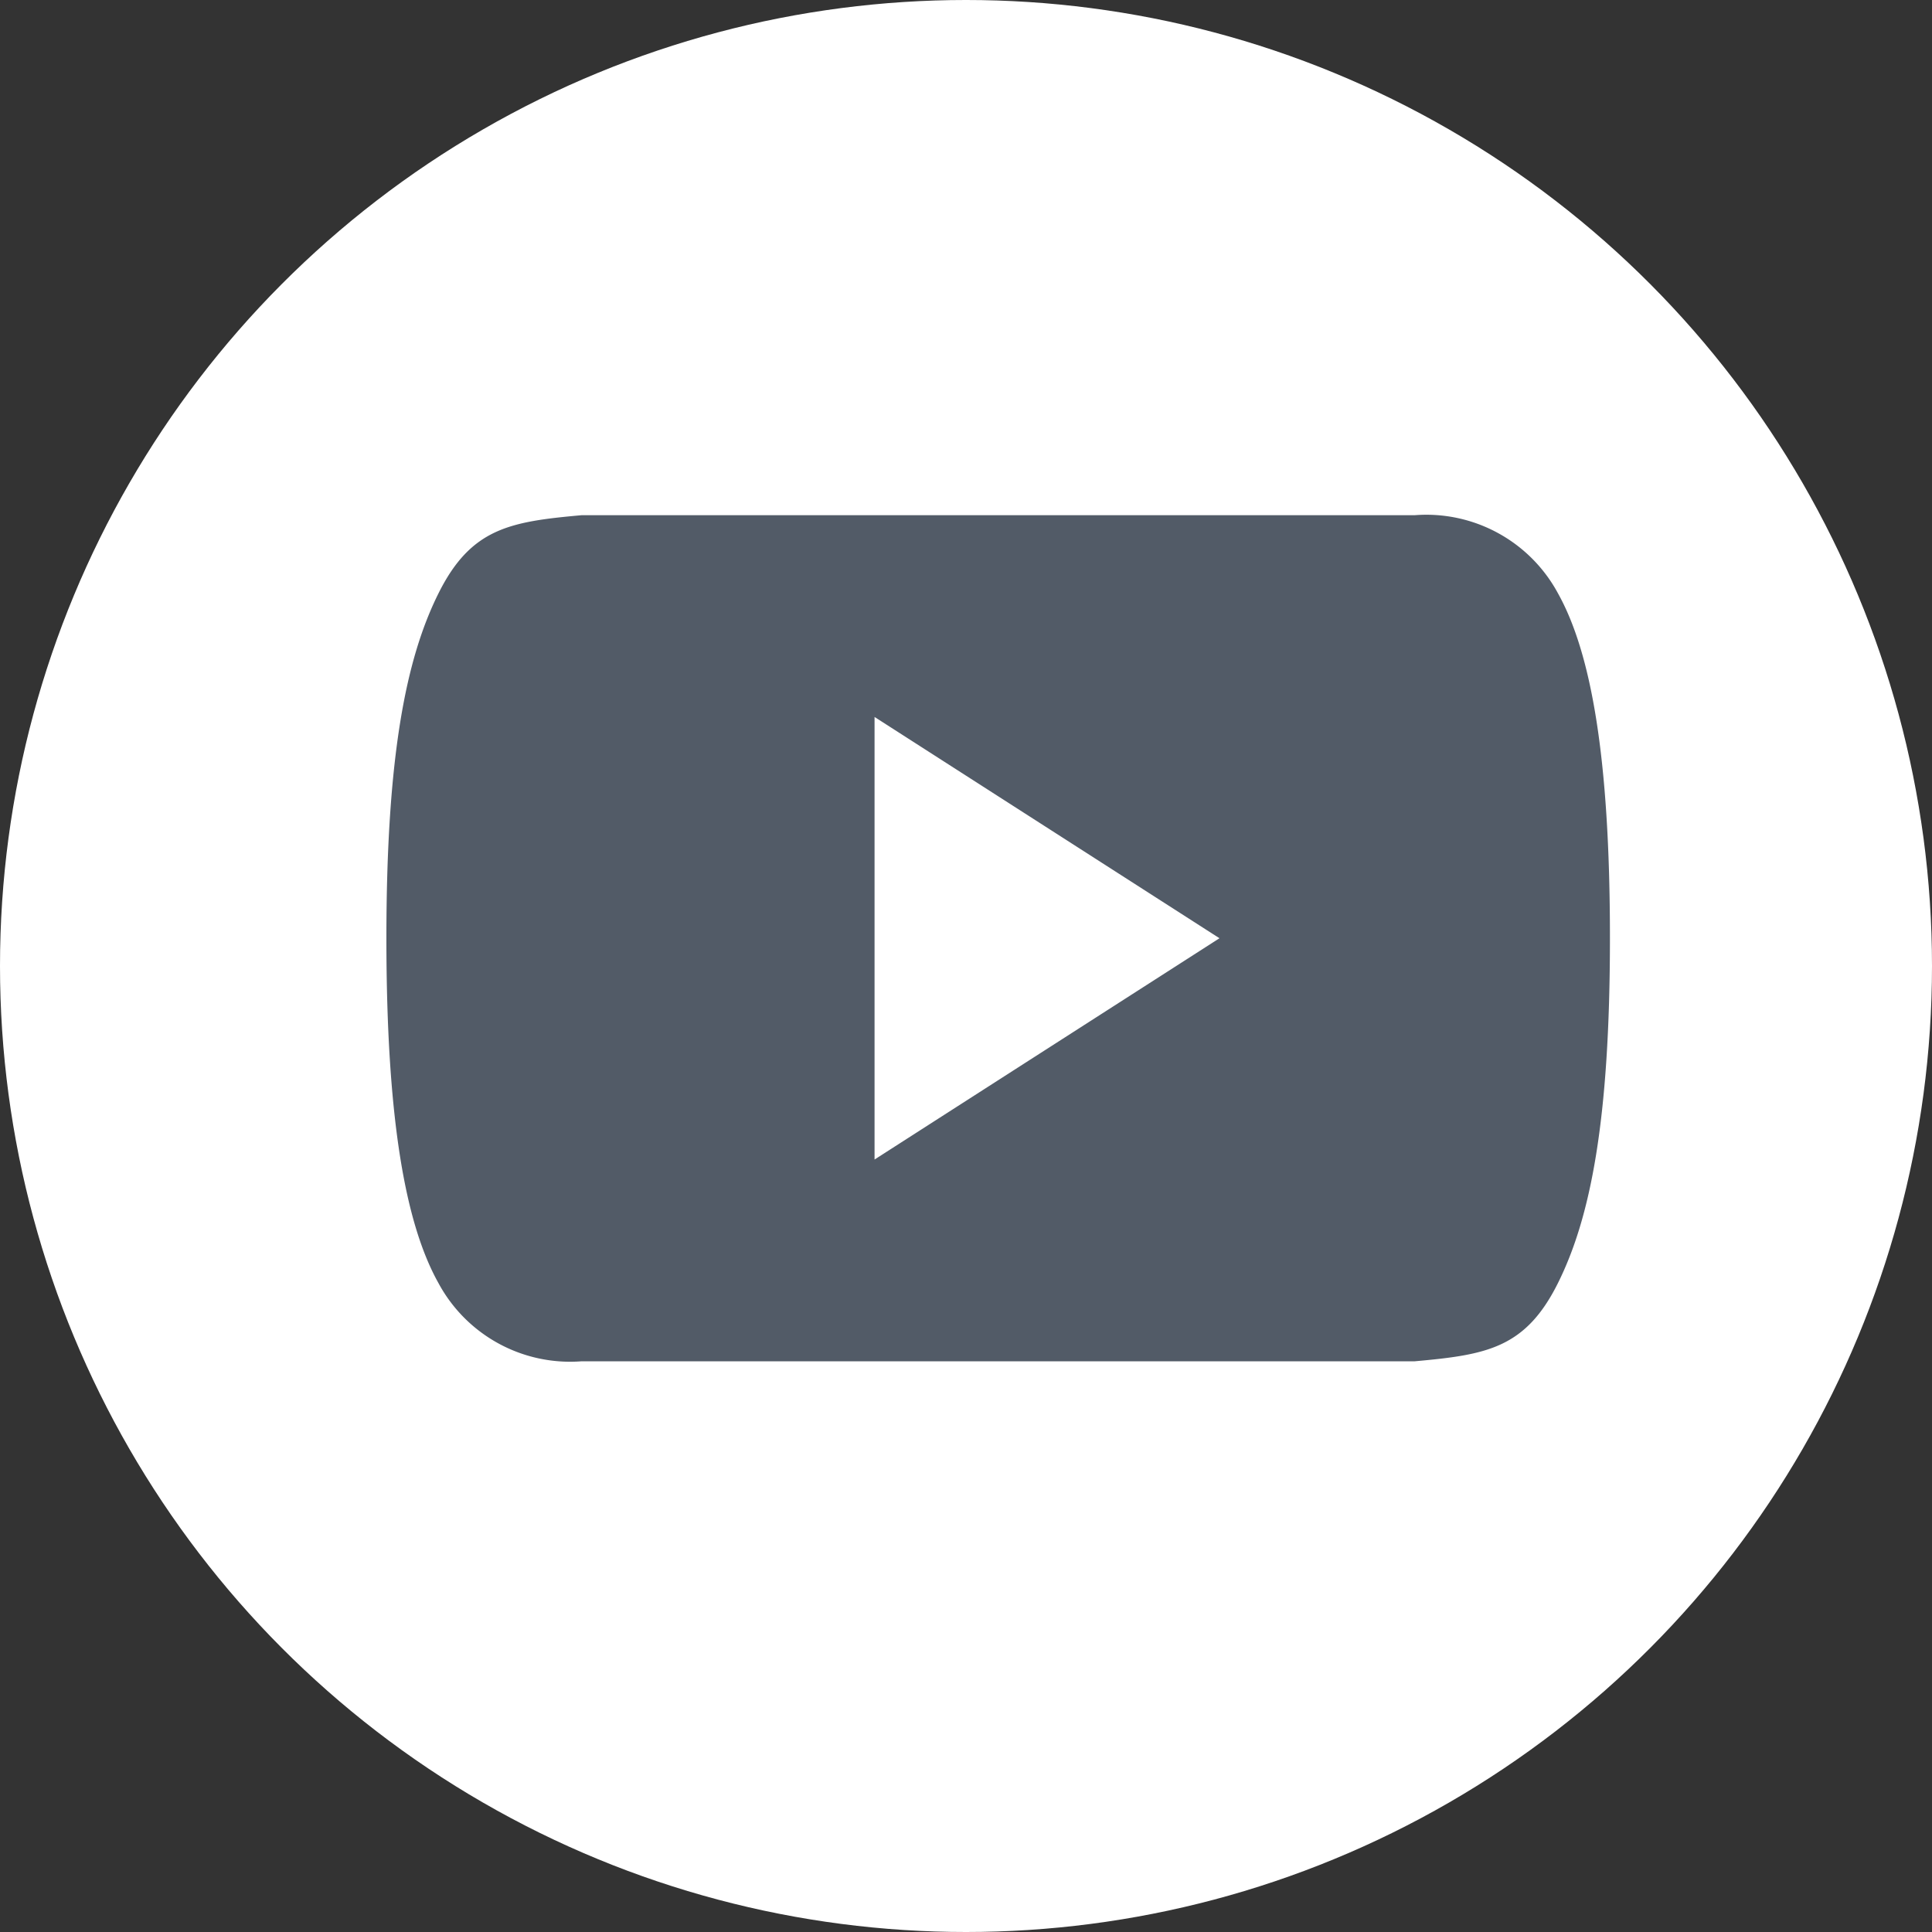 <svg xmlns="http://www.w3.org/2000/svg" width="30" height="30" viewBox="0 0 30 30"><rect x="0" y="0" width="30" height="30" fill="#333333" stroke="none"/><defs><style>.a{fill:#fff;}.b{fill:#525b67;fill-rule:evenodd;}</style></defs><circle class="a" cx="15" cy="15" r="15"/><path class="b" d="M801.292,12.213A2.322,2.322,0,0,0,799.068,11H786.132c-1.112.1-1.718.2-2.223,1.213s-.809,2.527-.809,5.356h0c0,2.83.3,4.447.809,5.356a2.322,2.322,0,0,0,2.223,1.213h12.936c1.112-.1,1.718-.2,2.223-1.213s.808-2.527.808-5.356h0C802.1,14.739,801.8,13.122,801.292,12.213ZM790.68,21.005V14.133l5.356,3.436Z" transform="translate(-777.1 -3)"/></svg>